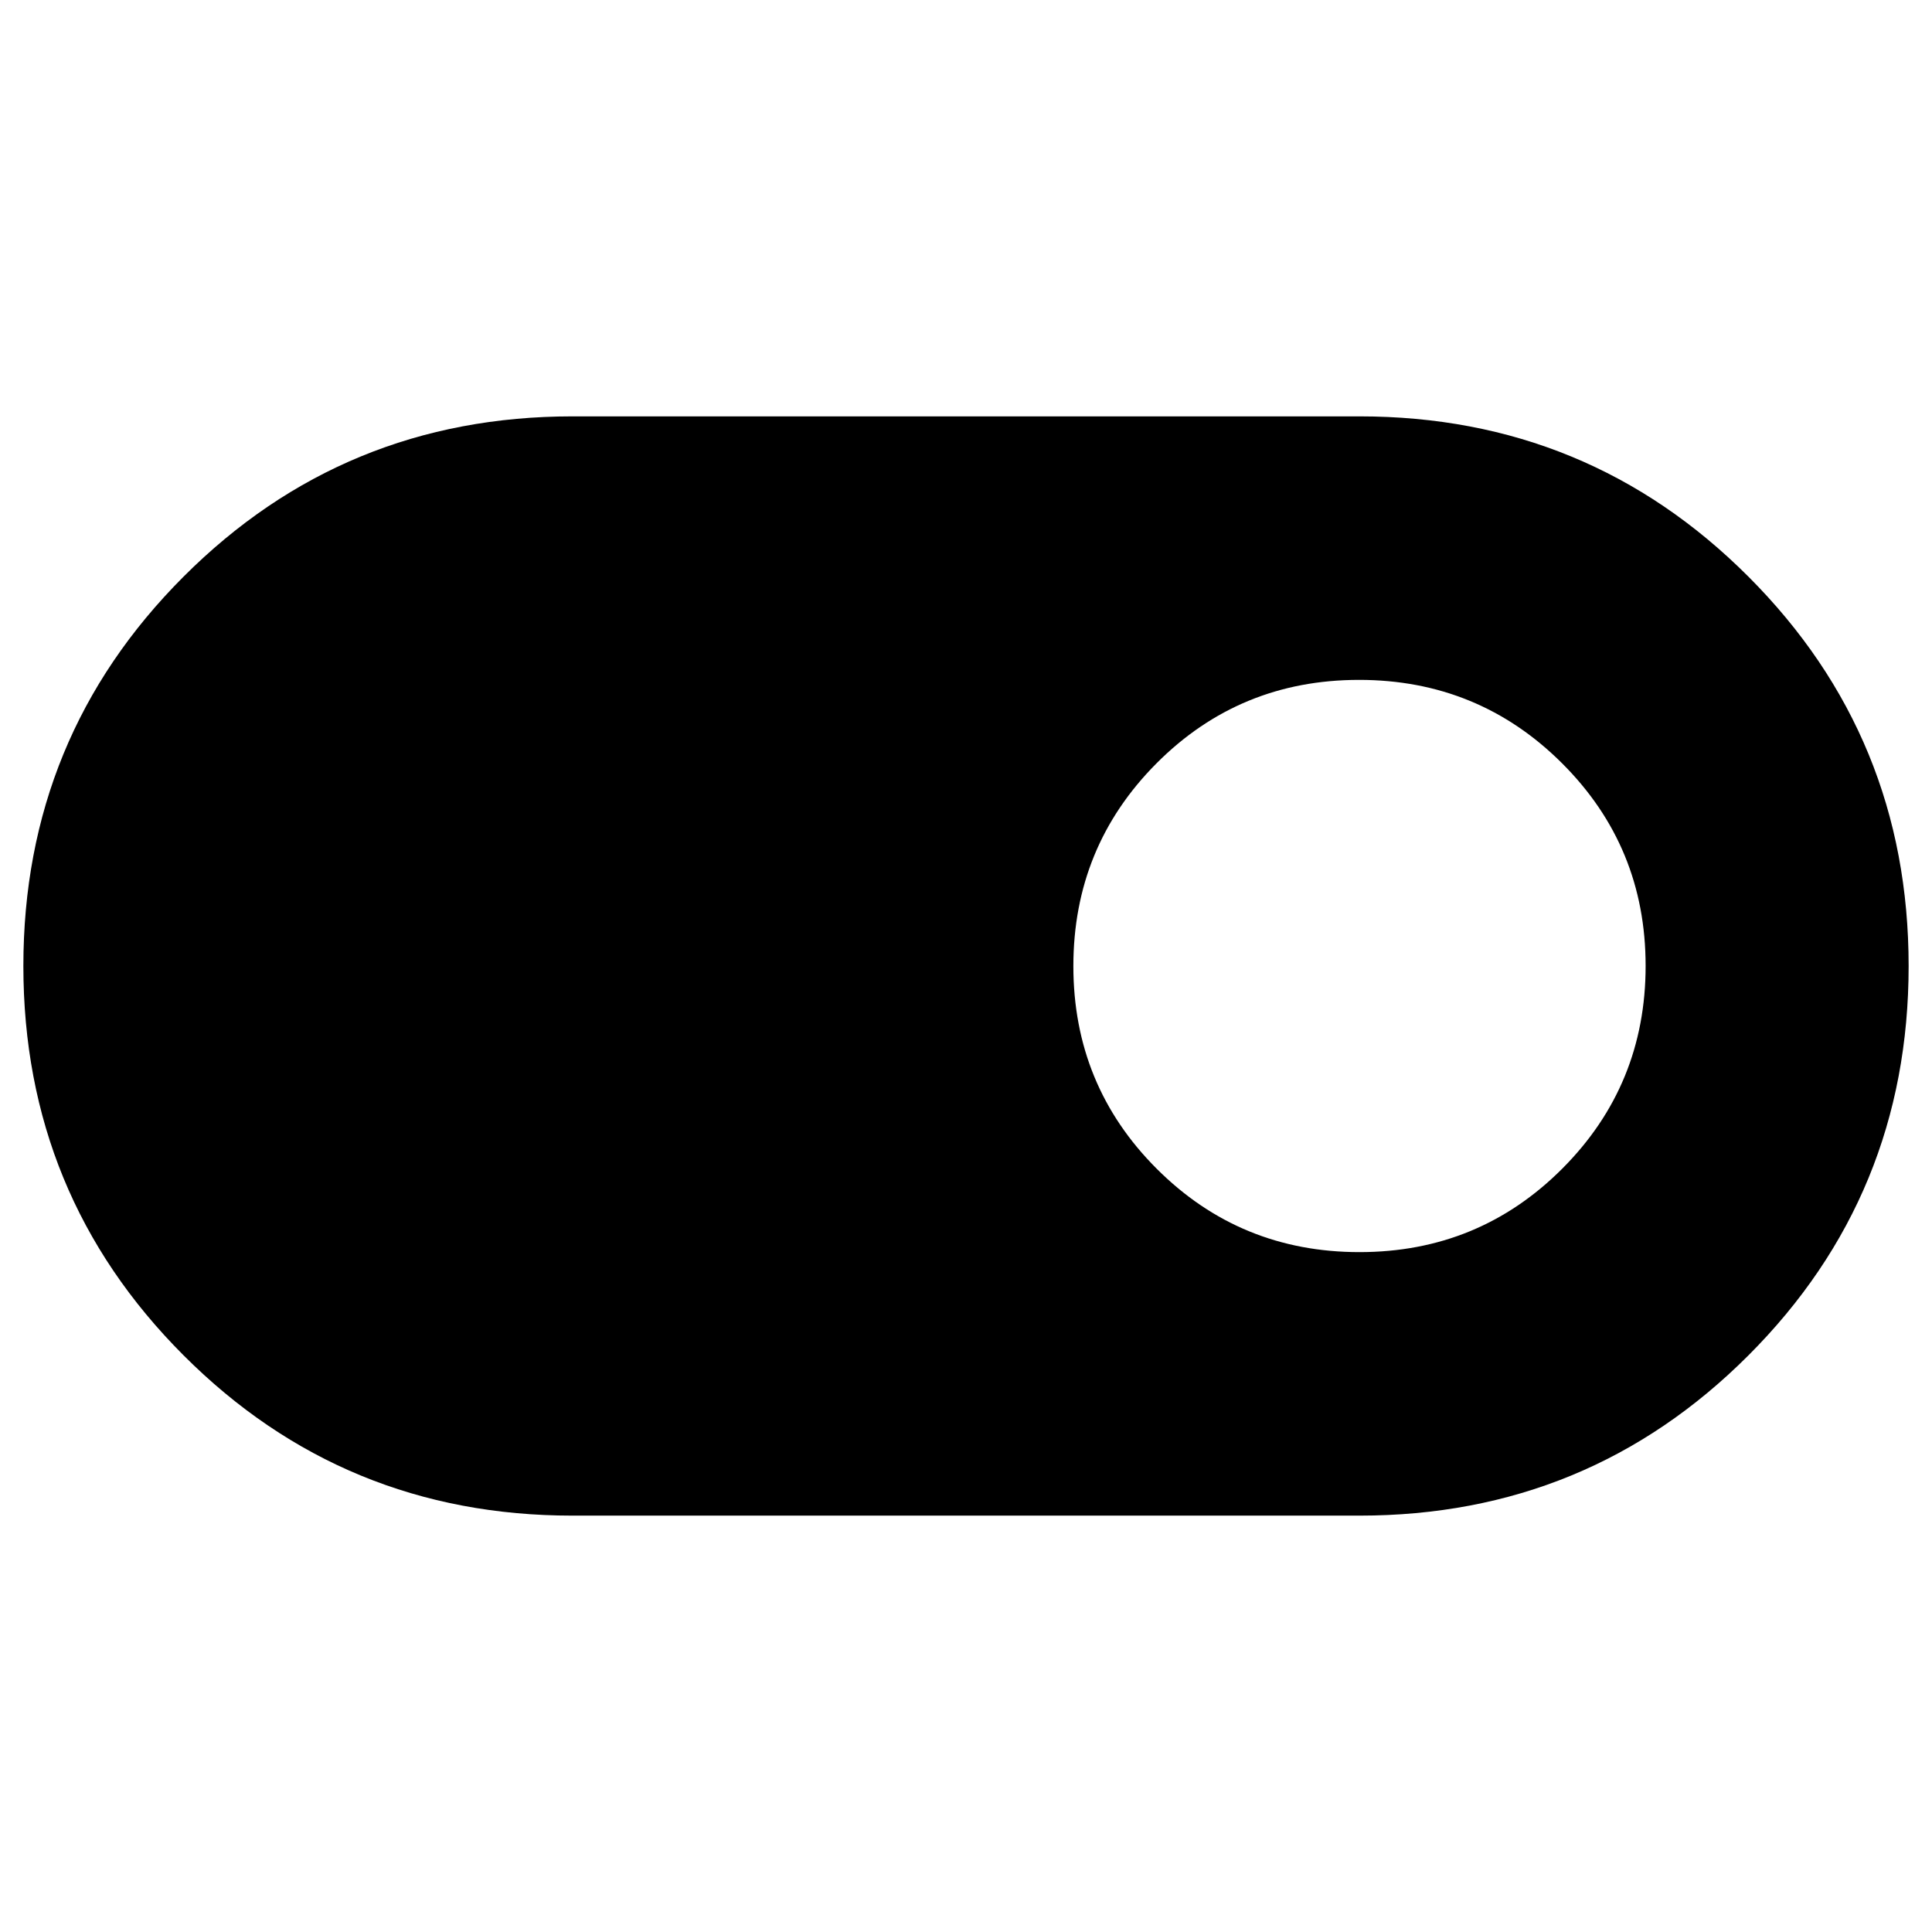 <svg xmlns="http://www.w3.org/2000/svg" height="20" viewBox="0 -960 960 960" width="20"><path d="M284.48-206.89q-113.7 0-193.28-79.66-79.59-79.66-79.59-193.46 0-113.81 79.59-193.45 79.58-79.65 193.28-79.65h391.04q113.7 0 193.28 79.66 79.59 79.66 79.59 193.46 0 113.81-79.59 193.45-79.58 79.65-193.28 79.65H284.48Zm391.05-130.94q59.33 0 100.75-41.48 41.42-41.49 41.42-100.75 0-59.27-41.54-100.69-41.53-41.42-100.87-41.42-59.33 0-100.64 41.48-41.3 41.49-41.3 100.75 0 59.27 41.42 100.69 41.42 41.42 100.76 41.42Z"/></svg>
